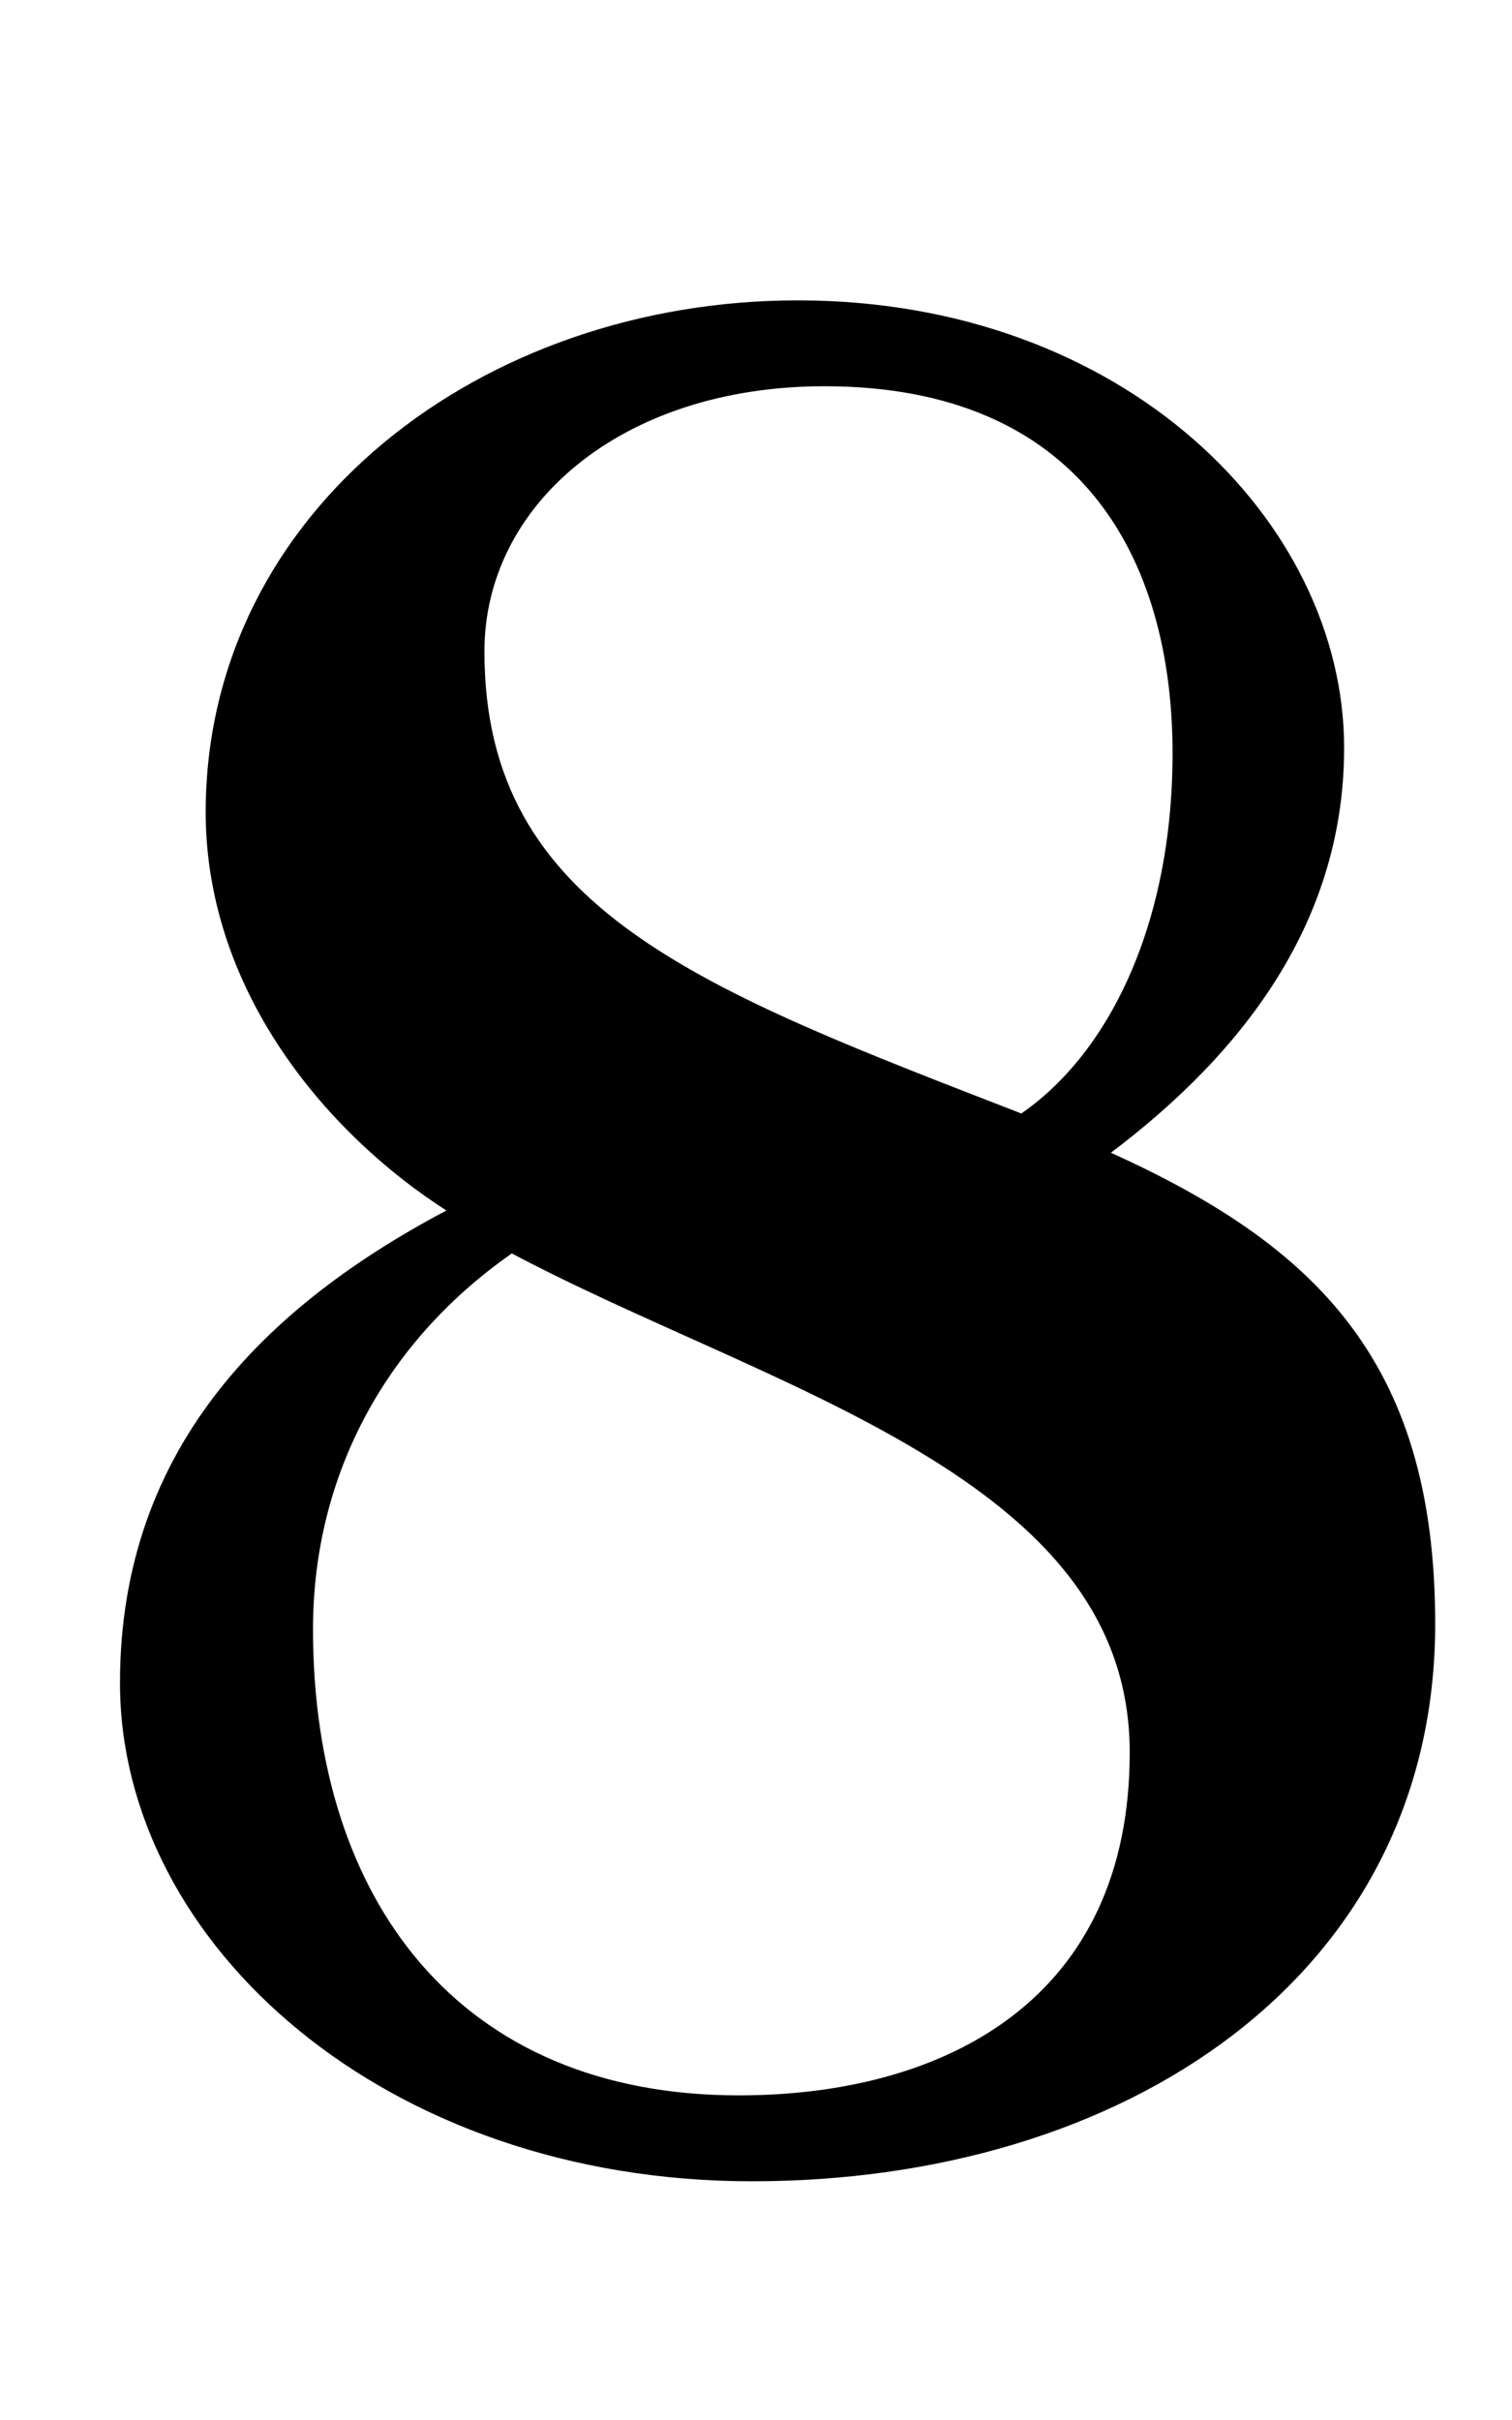 <?xml version="1.0" encoding="utf-8"?>
<!-- Generator: Adobe Illustrator 17.0.0, SVG Export Plug-In . SVG Version: 6.00 Build 0)  -->
<!DOCTYPE svg PUBLIC "-//W3C//DTD SVG 1.1//EN" "http://www.w3.org/Graphics/SVG/1.1/DTD/svg11.dtd">
<svg version="1.1" id="Layer_1" xmlns="http://www.w3.org/2000/svg" xmlns:xlink="http://www.w3.org/1999/xlink" x="0px" y="0px"
	 width="70px" height="112px" viewBox="0 0 70 112" enable-background="new 0 0 70 112" xml:space="preserve">
<g>
	<path stroke="#000000" stroke-miterlimit="10" d="M50.445,53.458c9.92,4.34,15.499,9.547,15.499,21.699
		c0,15.995-14.135,25.295-31.122,25.295c-16.739,0-28.767-10.788-28.767-22.567c0-10.787,6.82-17.358,15.623-21.822
		c-5.827-3.472-11.655-10.167-11.655-18.475c0-13.639,12.523-23.187,26.907-23.187c14.879,0,24.798,10.043,24.798,20.211
		C61.729,42.795,56.77,48.871,50.445,53.458z M23.663,57.426c-6.199,4.216-9.672,10.663-9.672,17.979
		c0,12.771,6.944,22.071,20.211,22.071c9.92,0,18.6-4.712,18.6-16.367C52.802,67.841,35.69,63.874,23.663,57.426z M21.927,30.147
		c0,12.399,10.416,16.119,25.419,21.947c4.34-2.852,7.439-9.052,7.439-17.235c0-9.3-4.464-17.483-16.615-17.483
		C28.499,17.376,21.927,23.08,21.927,30.147z"/>
</g>
</svg>
